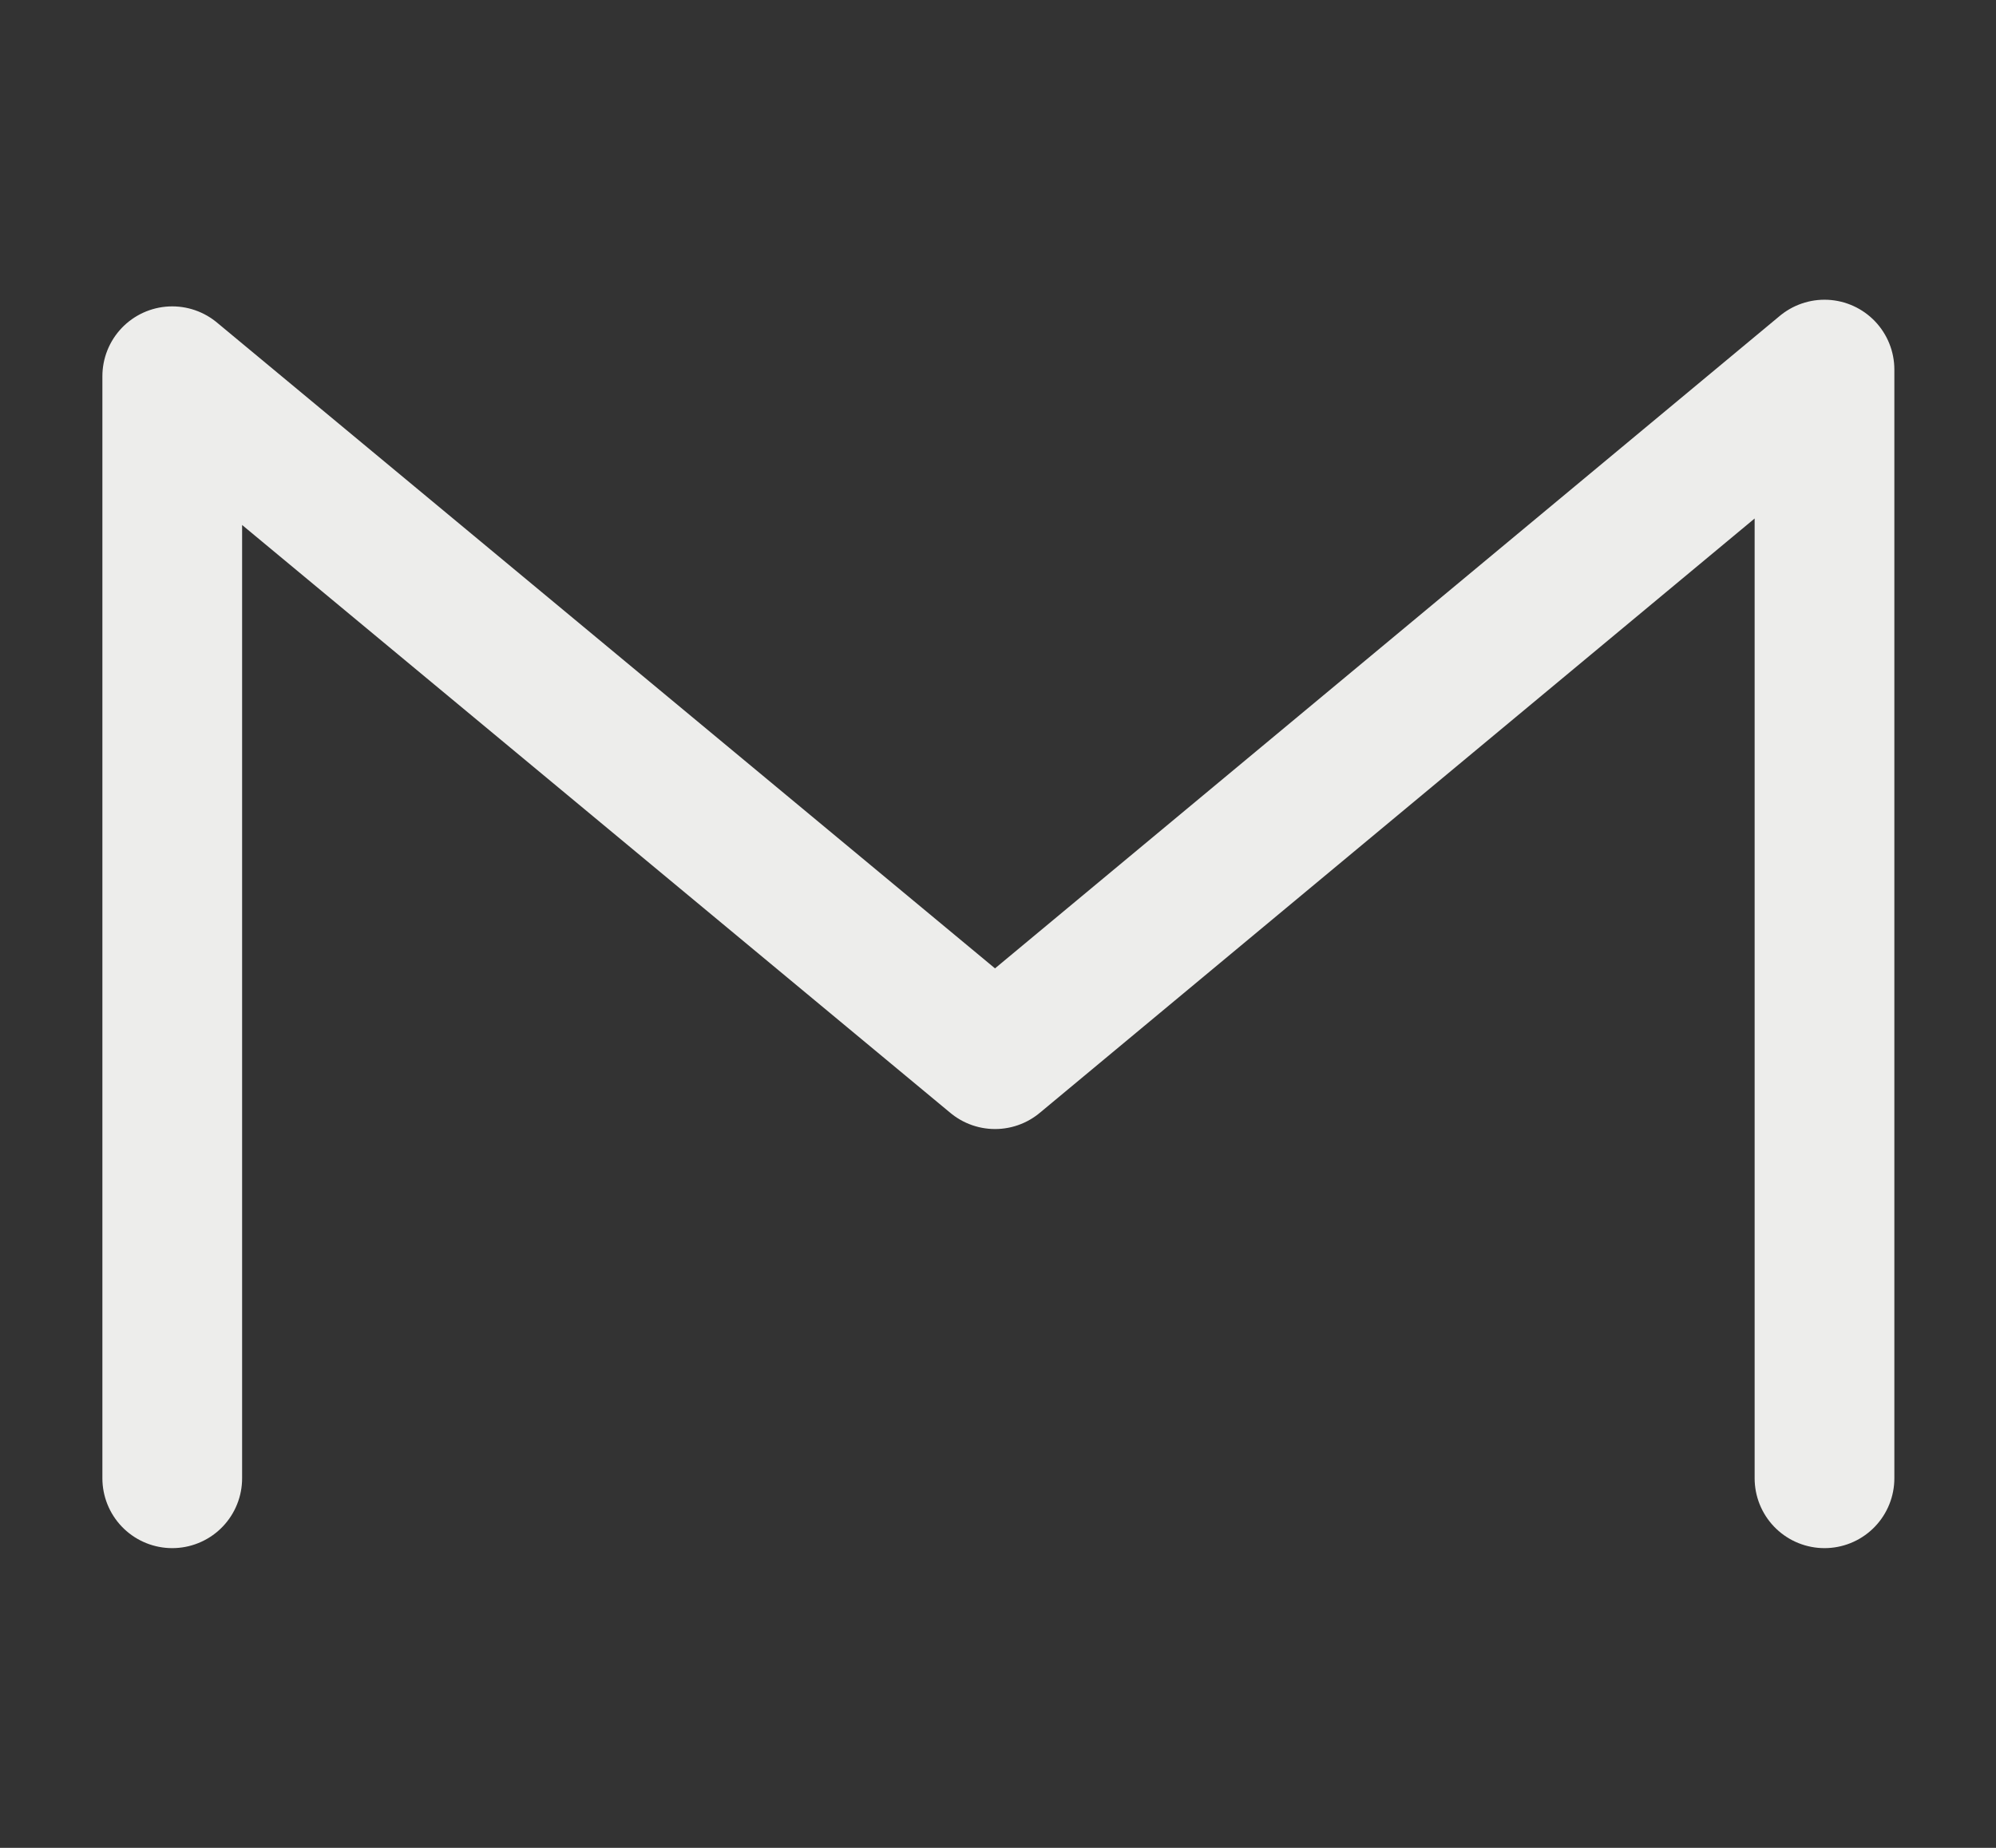<?xml version="1.0" encoding="UTF-8"?>
<svg id="Capa_1" data-name="Capa 1" xmlns="http://www.w3.org/2000/svg" viewBox="0 0 27 25">
  <rect x="0" y="0" width="27" height="25" fill="#333333" stroke="none"/>
  <defs>
    <style>
      .cls-1 {
        fill: none;
        stroke: #ededeb;
        stroke-linecap: round;
        stroke-linejoin: round;
        stroke-width: 1.89px;
      }
    </style>
  </defs>
  <path class="cls-1" d="M2.33,20V5.09l11.13,9.24,11.22-9.33v15"/>
</svg>